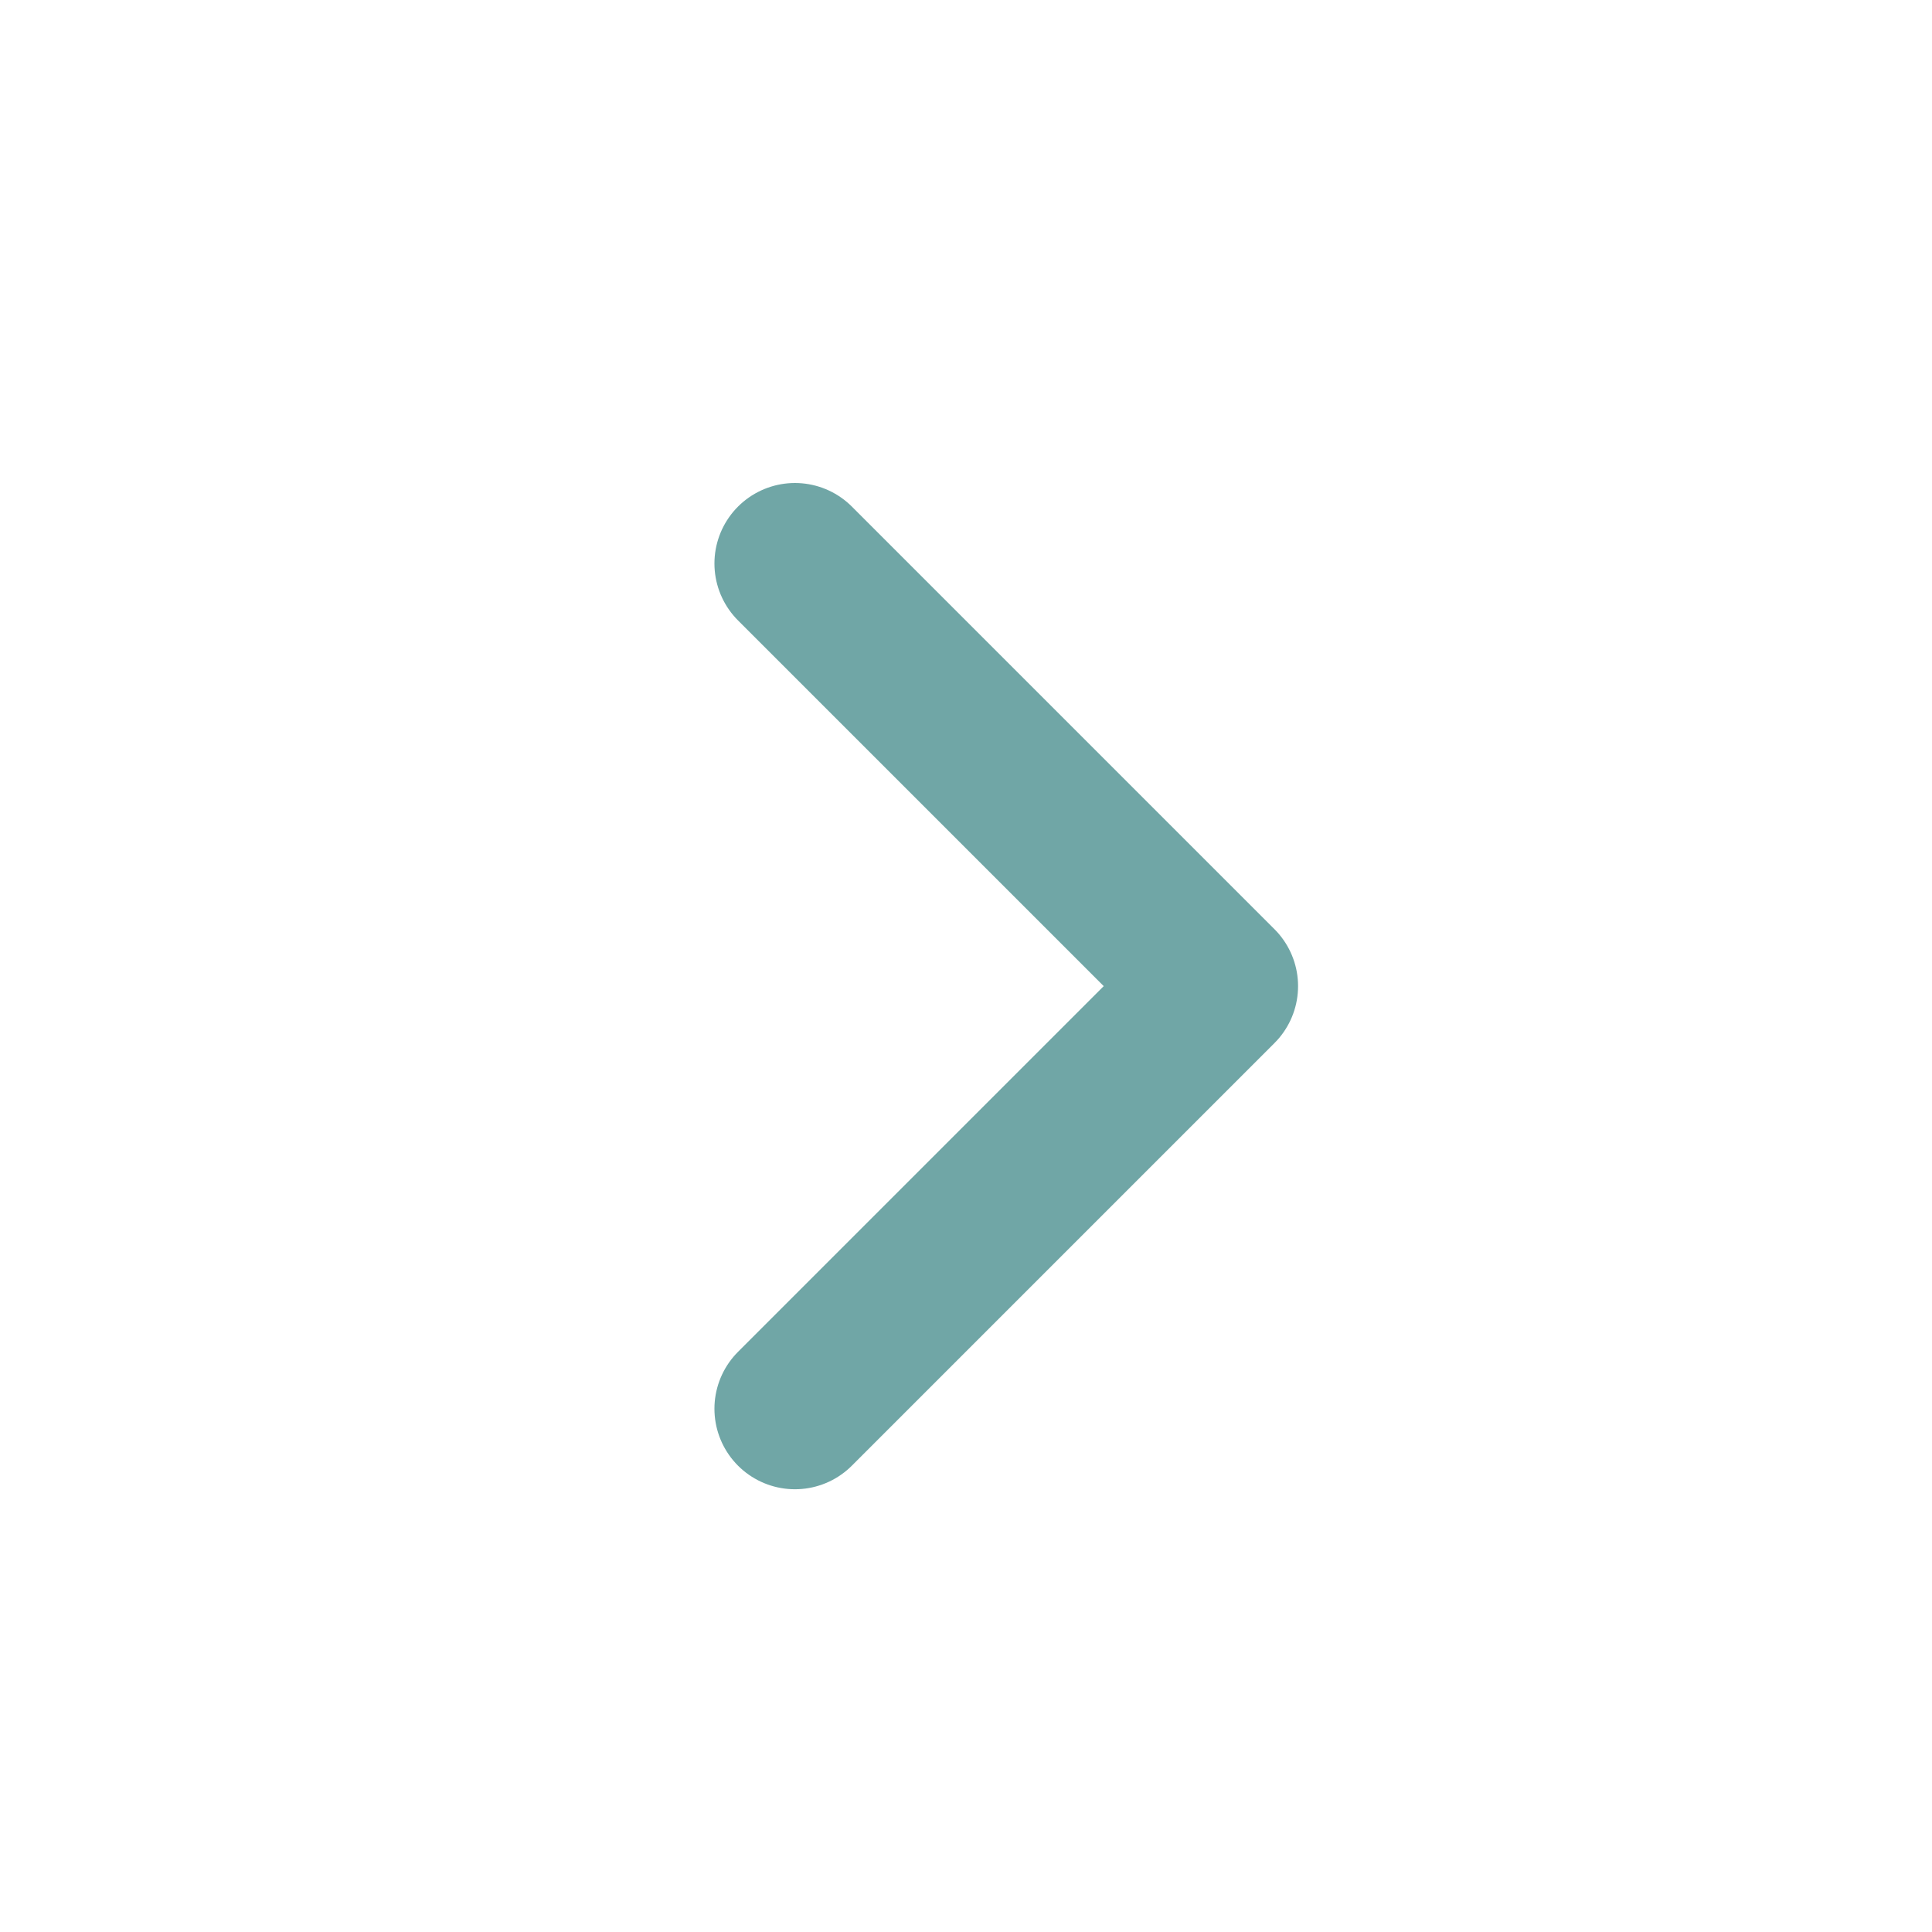 <svg width="24" height="24" viewBox="0 0 24 24" fill="none" xmlns="http://www.w3.org/2000/svg">
<path d="M9.875 17.5L15.125 12.25L9.875 7" stroke="#70A6A6" stroke-width="2" stroke-miterlimit="10" stroke-linecap="round" stroke-linejoin="round"/>
</svg>
